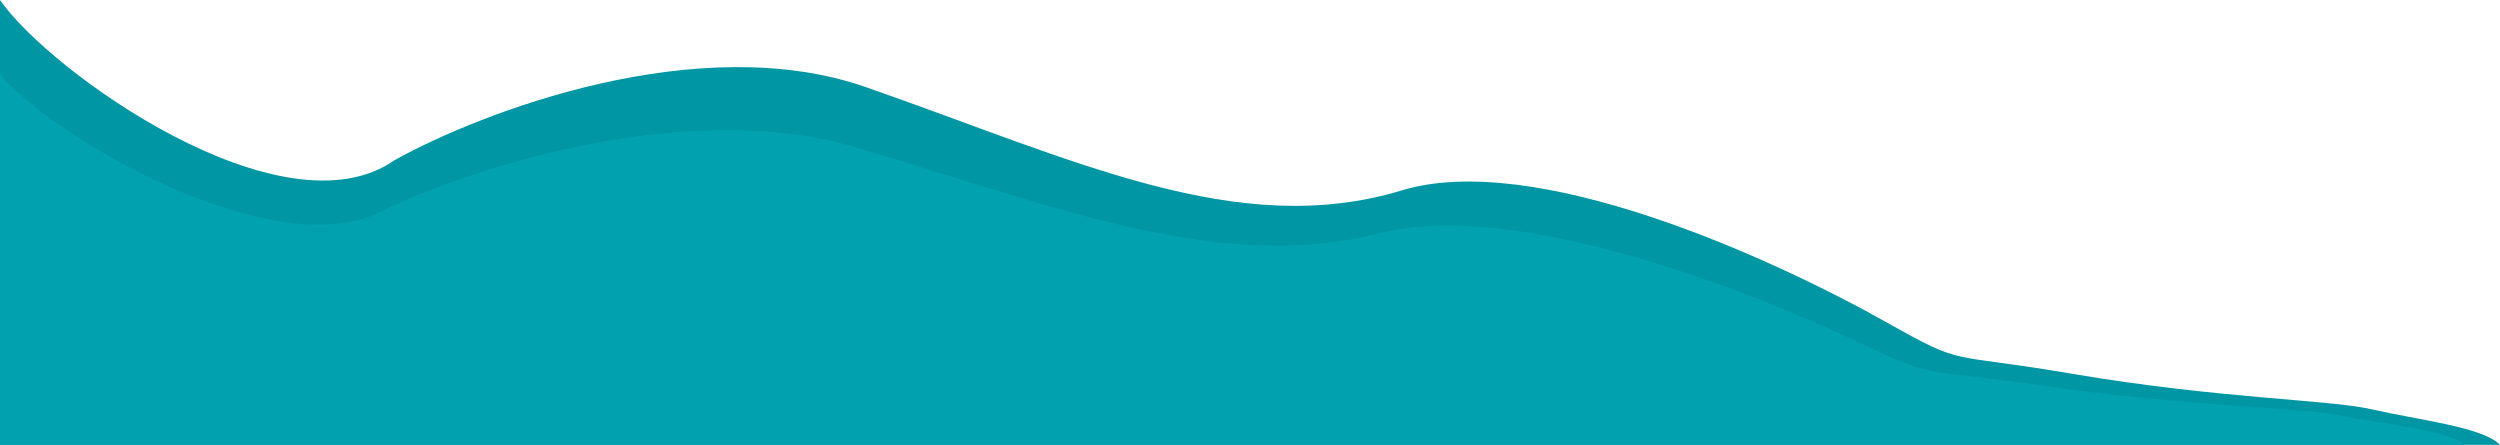 <svg width="843" height="150" viewBox="0 0 843 150" fill="none" xmlns="http://www.w3.org/2000/svg">
<path d="M0 150V0C16.541 24 95.311 80.4 133.074 54C162.579 37.6 235.679 9.72 292.039 29.4C362.49 54 417.285 81 472.682 64.2C517 50.76 595.519 85.8 637.067 109.2C662.801 123.694 656.336 118.8 698.486 126C747.874 134.436 785.408 134.726 799.646 138C815.301 141.6 837.352 144 843 150H0Z" fill="#0096A4"/>
<path d="M0 150V25C16.306 45 93.954 92 131.179 70C160.264 56.333 232.324 33.1 287.882 49.5C357.33 70 411.345 92.5 465.954 78.5C509.64 67.3 587.042 96.5 627.999 116C653.366 128.078 646.993 124 688.543 130C737.228 137.03 774.228 137.272 788.263 140C803.696 143 825.432 145 831 150H0Z" fill="#02A1B0"/>
</svg>
